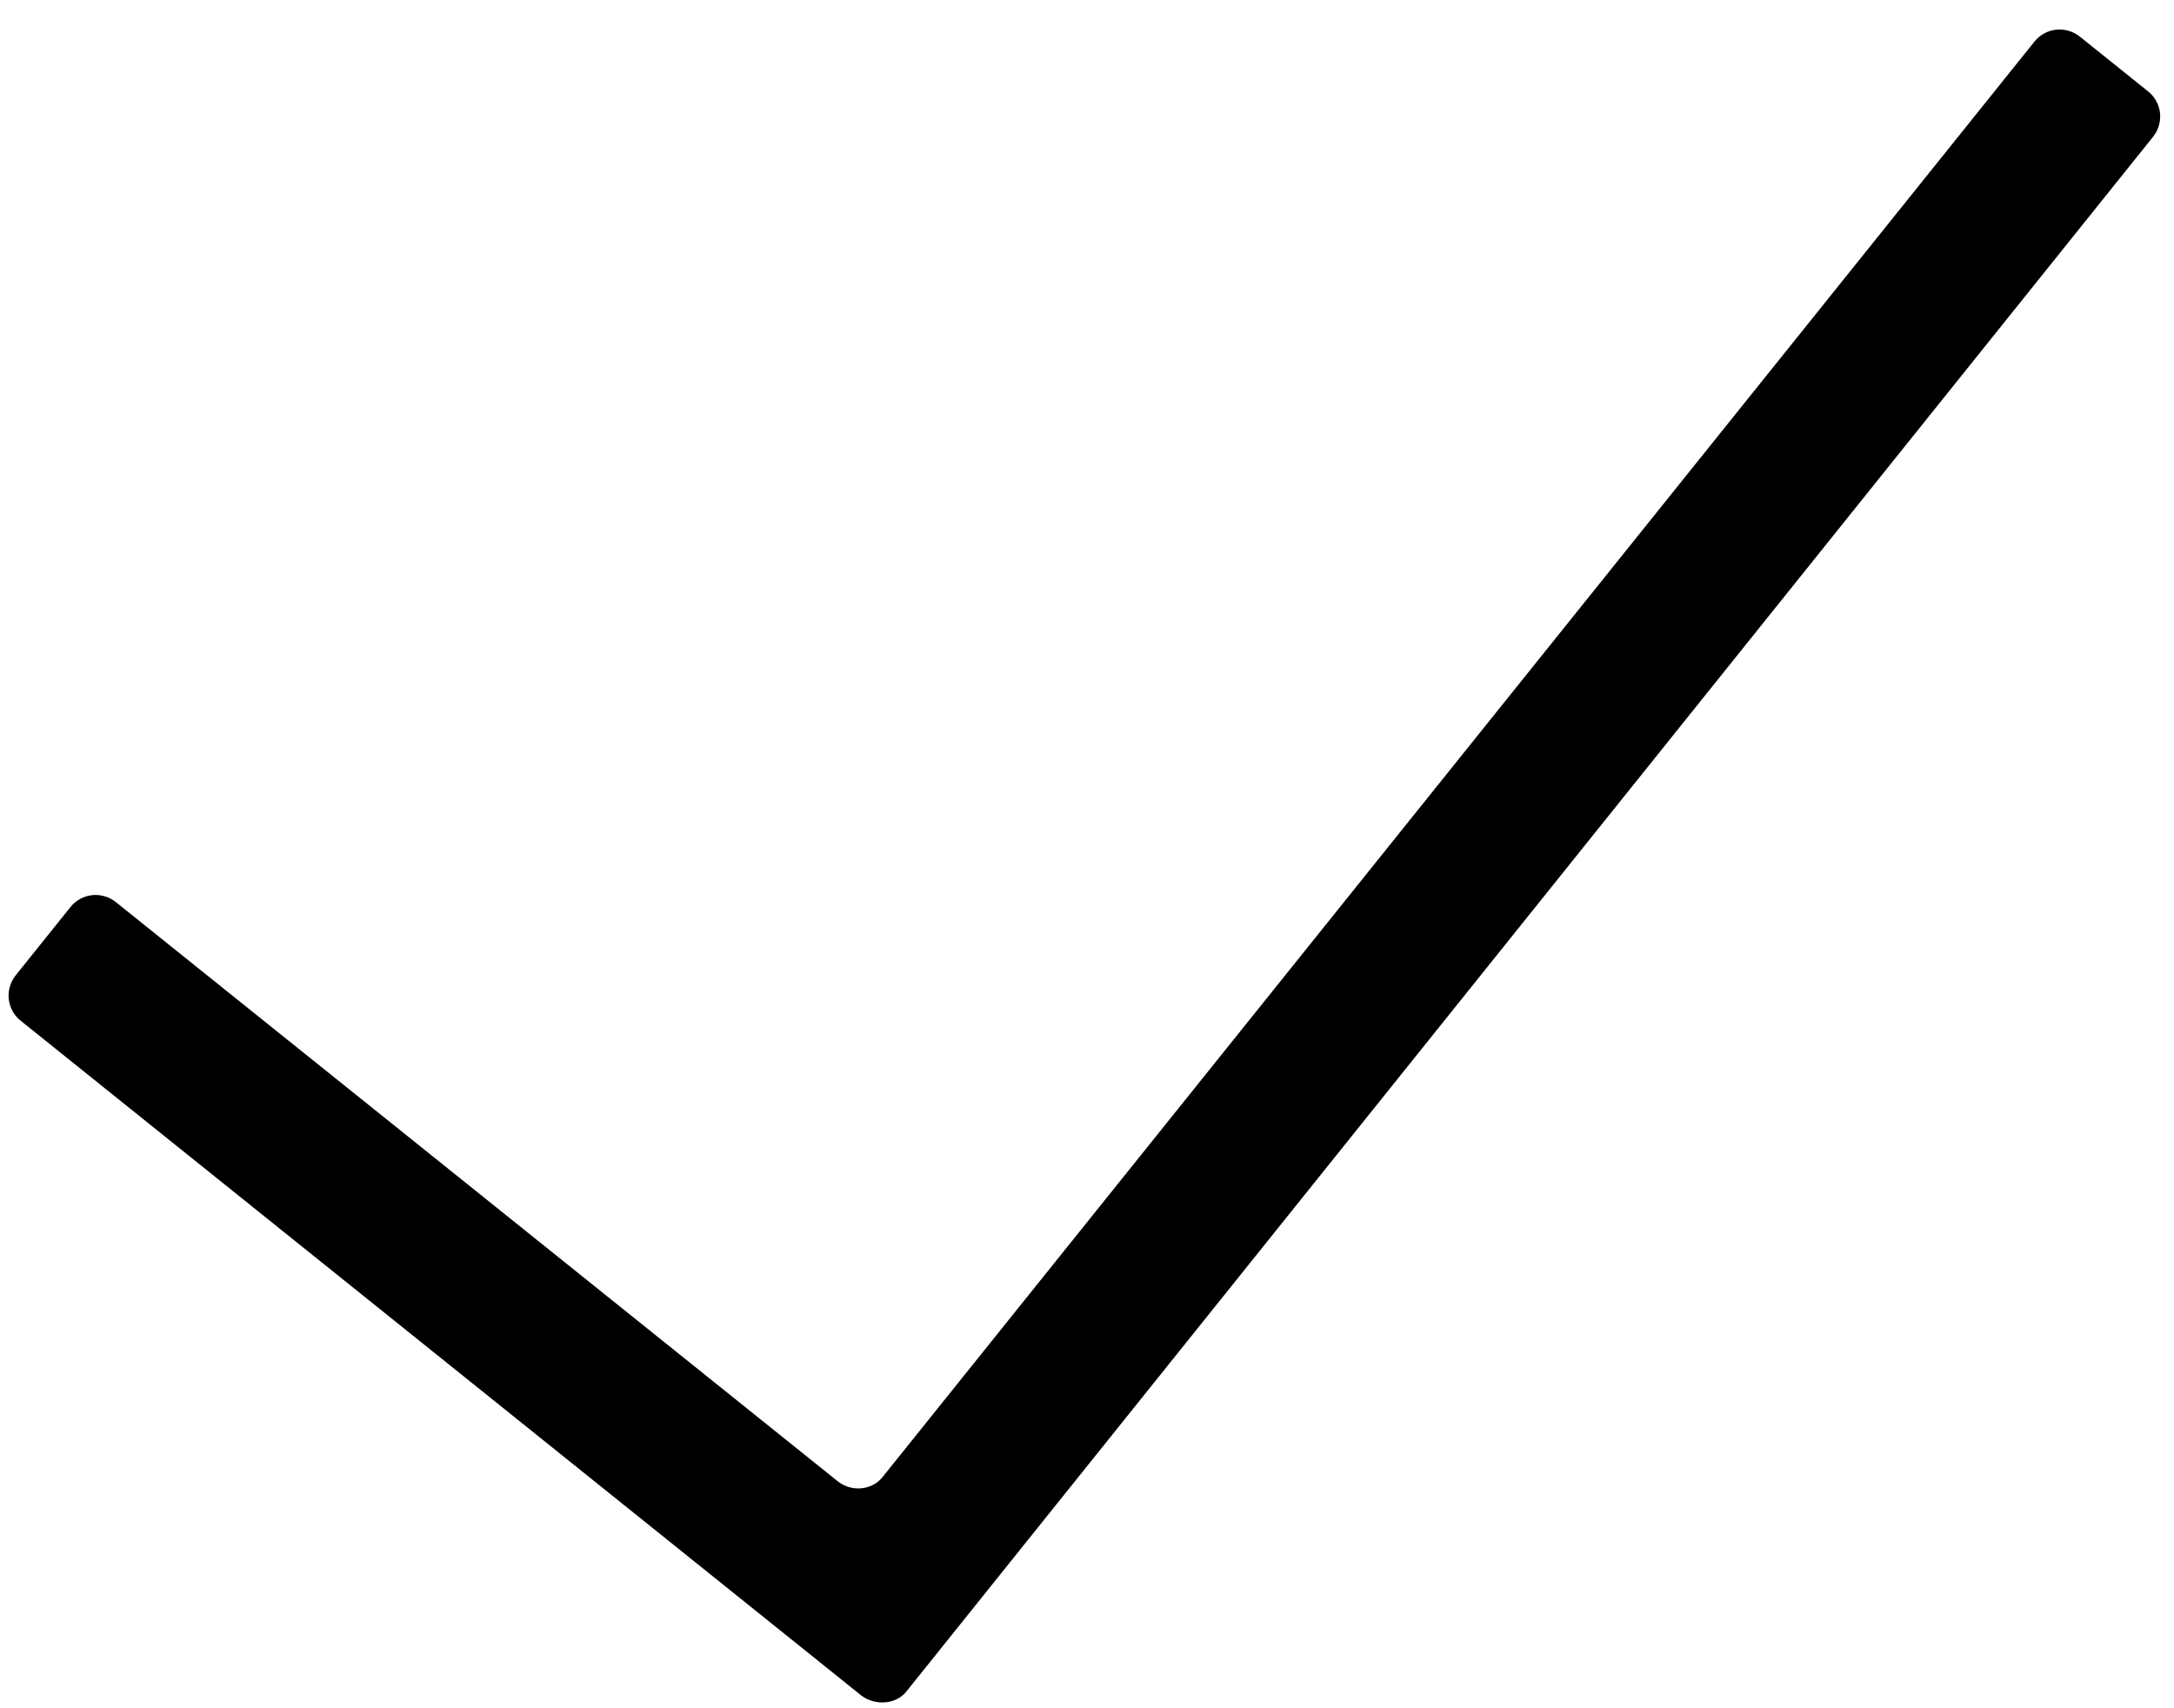 <?xml version="1.0" encoding="utf-8"?>
<!-- Generator: Adobe Illustrator 26.0.3, SVG Export Plug-In . SVG Version: 6.00 Build 0)  -->
<svg version="1.1" id="Layer_1" xmlns="http://www.w3.org/2000/svg" xmlns:xlink="http://www.w3.org/1999/xlink" x="0px" y="0px"
	 viewBox="0 0 290.9 228.5" style="enable-background:new 0 0 290.9 228.5;" xml:space="preserve">
<g>
	<path d="M115.3,226.9L2.8,136.6c-1.9-1.5-2.2-4.2-0.7-6.1l7.3-9.1c1.5-1.9,4.2-2.2,6.1-0.7l96.6,77.5c1.9,1.5,4.7,1.2,6.1-0.7
		l154-191.9c1.5-1.9,4.2-2.2,6.1-0.7l9.1,7.3c1.9,1.5,2.2,4.2,0.7,6.1l-166.8,208C120,228,117.2,228.3,115.3,226.9z"/>
</g>
</svg>
